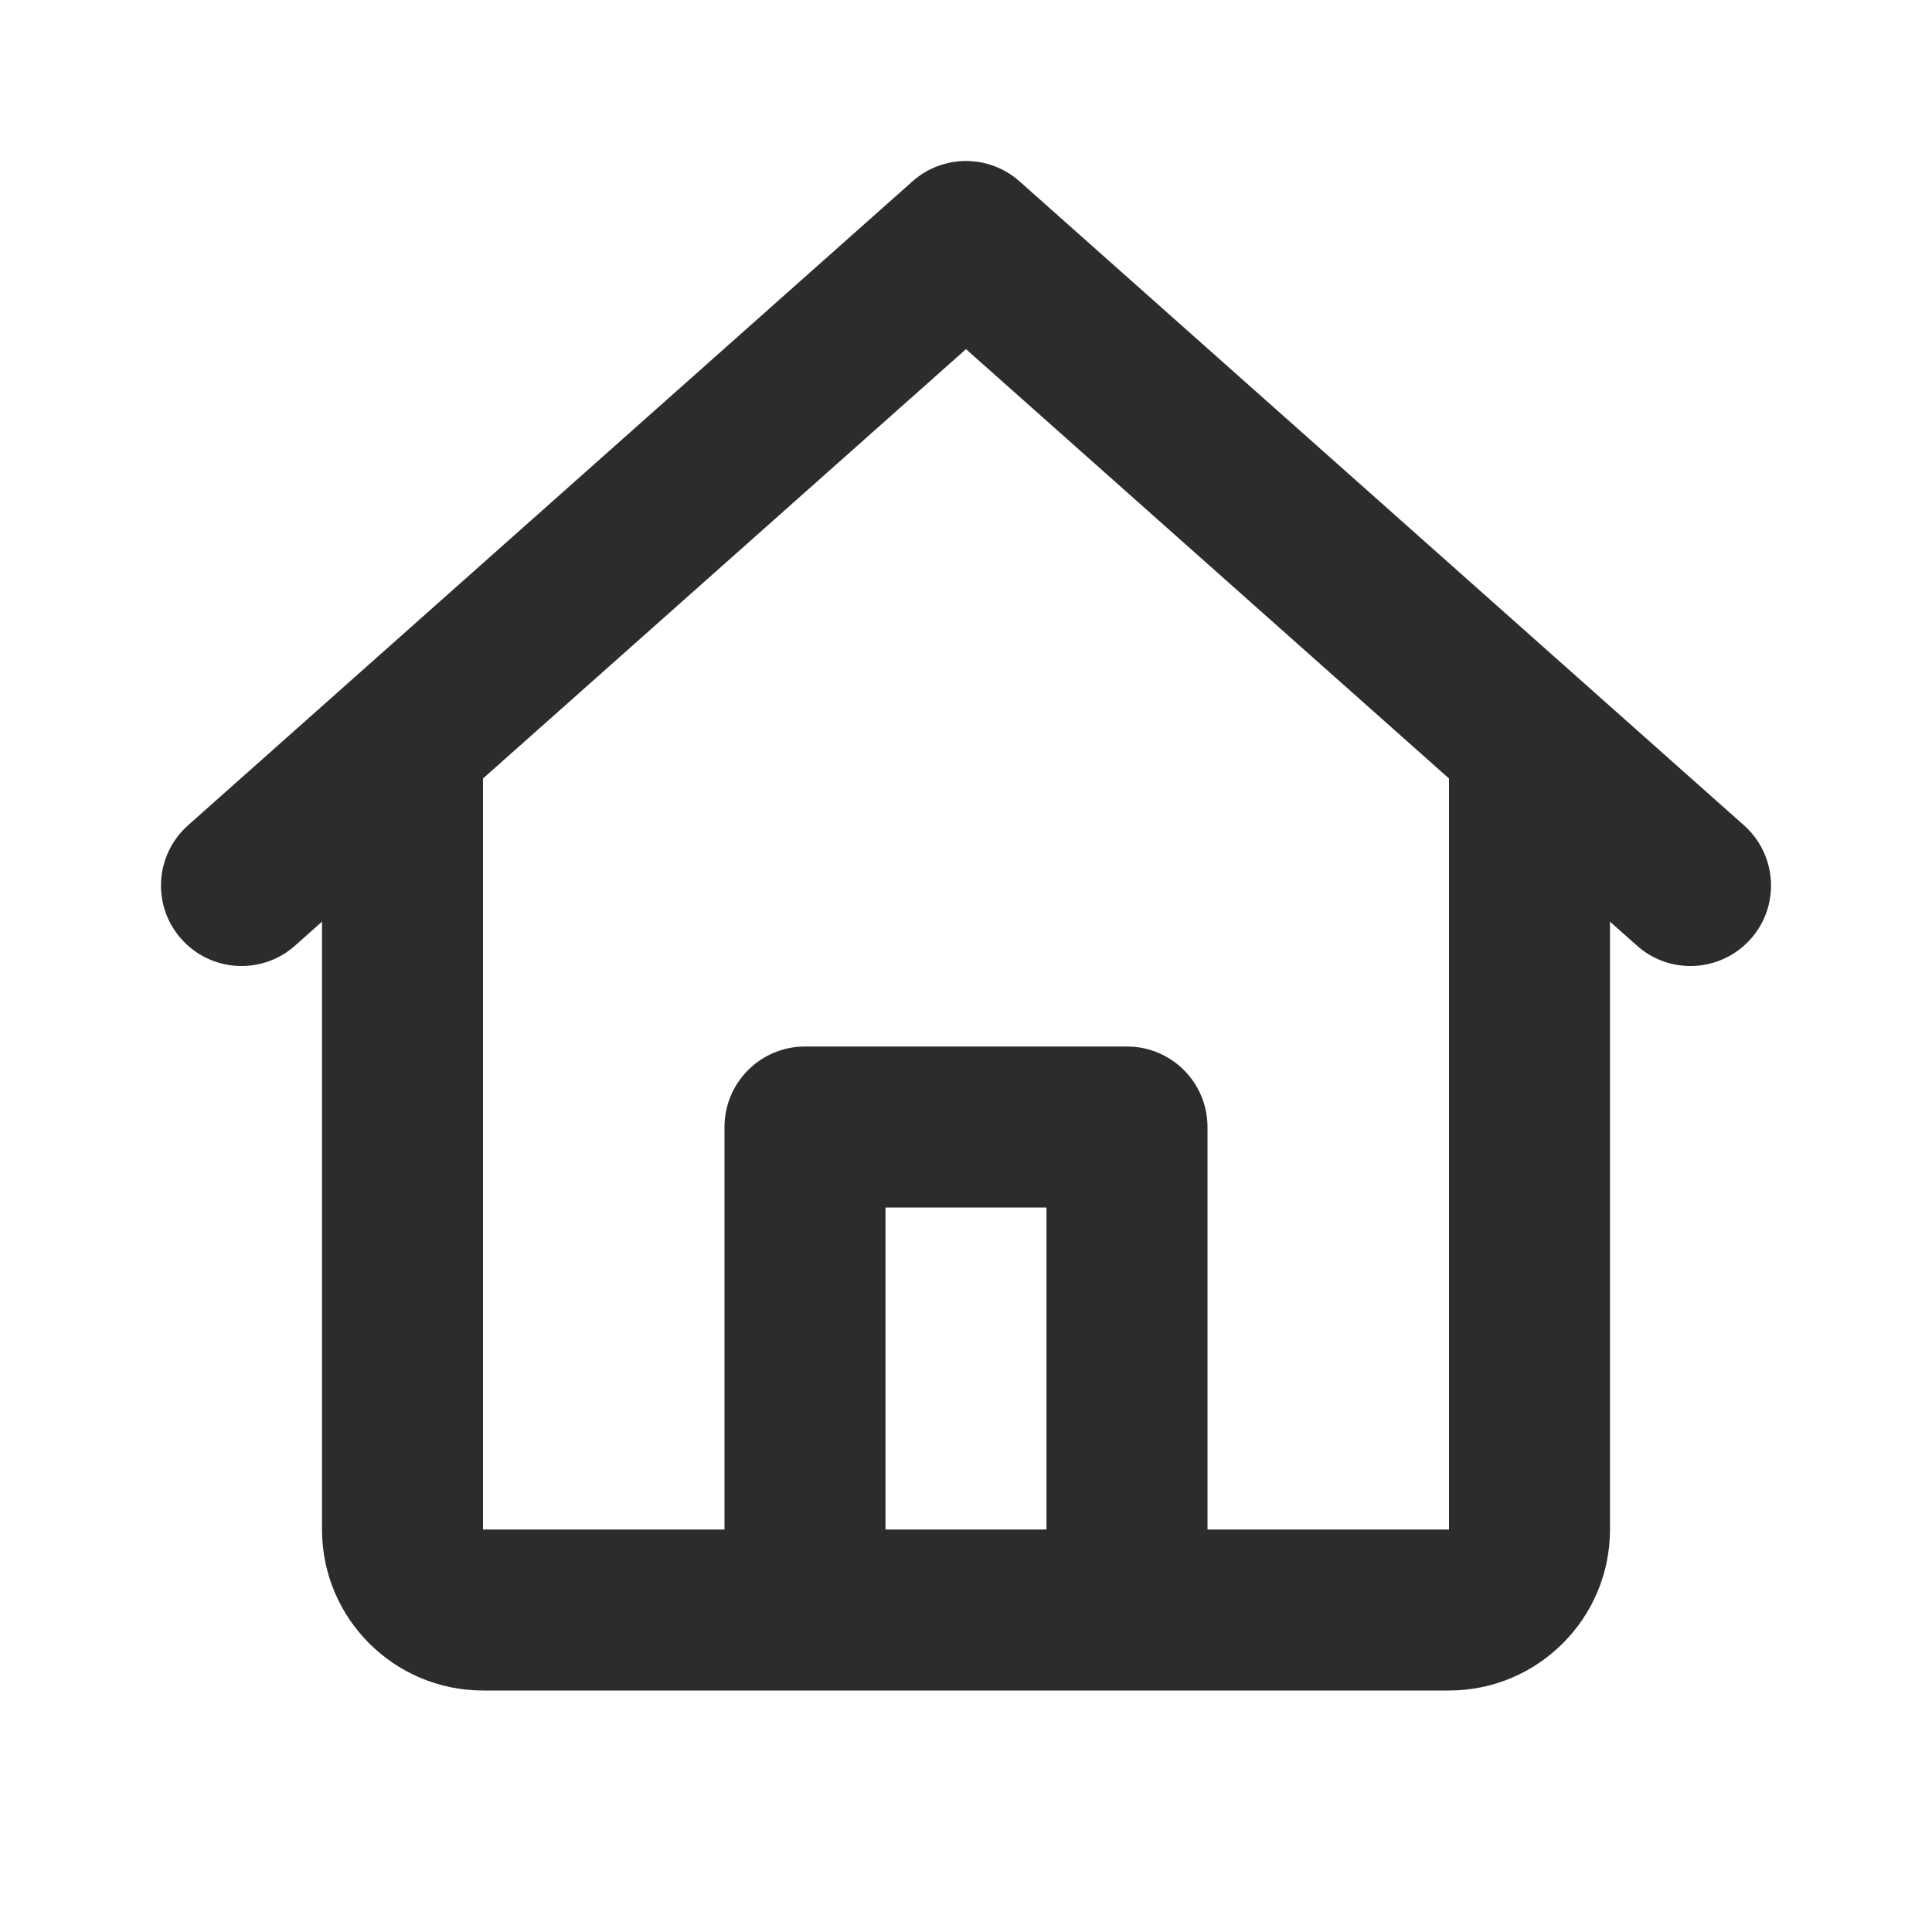 <svg xmlns="http://www.w3.org/2000/svg" width="18" height="18" viewBox="0 0 18 18" fill="none">
<path d="M8.502 1.689C8.786 1.437 9.214 1.437 9.498 1.689L16.248 7.689C16.558 7.965 16.586 8.439 16.311 8.748C16.035 9.058 15.561 9.086 15.252 8.811L15 8.587V14.25C15 15.078 14.328 15.75 13.5 15.75H4.5C3.672 15.75 3 15.078 3 14.25L3 8.587L2.748 8.811C2.439 9.086 1.965 9.058 1.689 8.748C1.414 8.439 1.442 7.965 1.752 7.689L8.502 1.689ZM4.5 7.253V14.25H6.75V10.5C6.75 10.086 7.086 9.75 7.5 9.75H10.5C10.914 9.75 11.25 10.086 11.25 10.5V14.25H13.5V7.253L9 3.253L4.5 7.253ZM9.75 14.25V11.25H8.25V14.25H9.75Z" fill="#2C2C2C"/>
</svg>